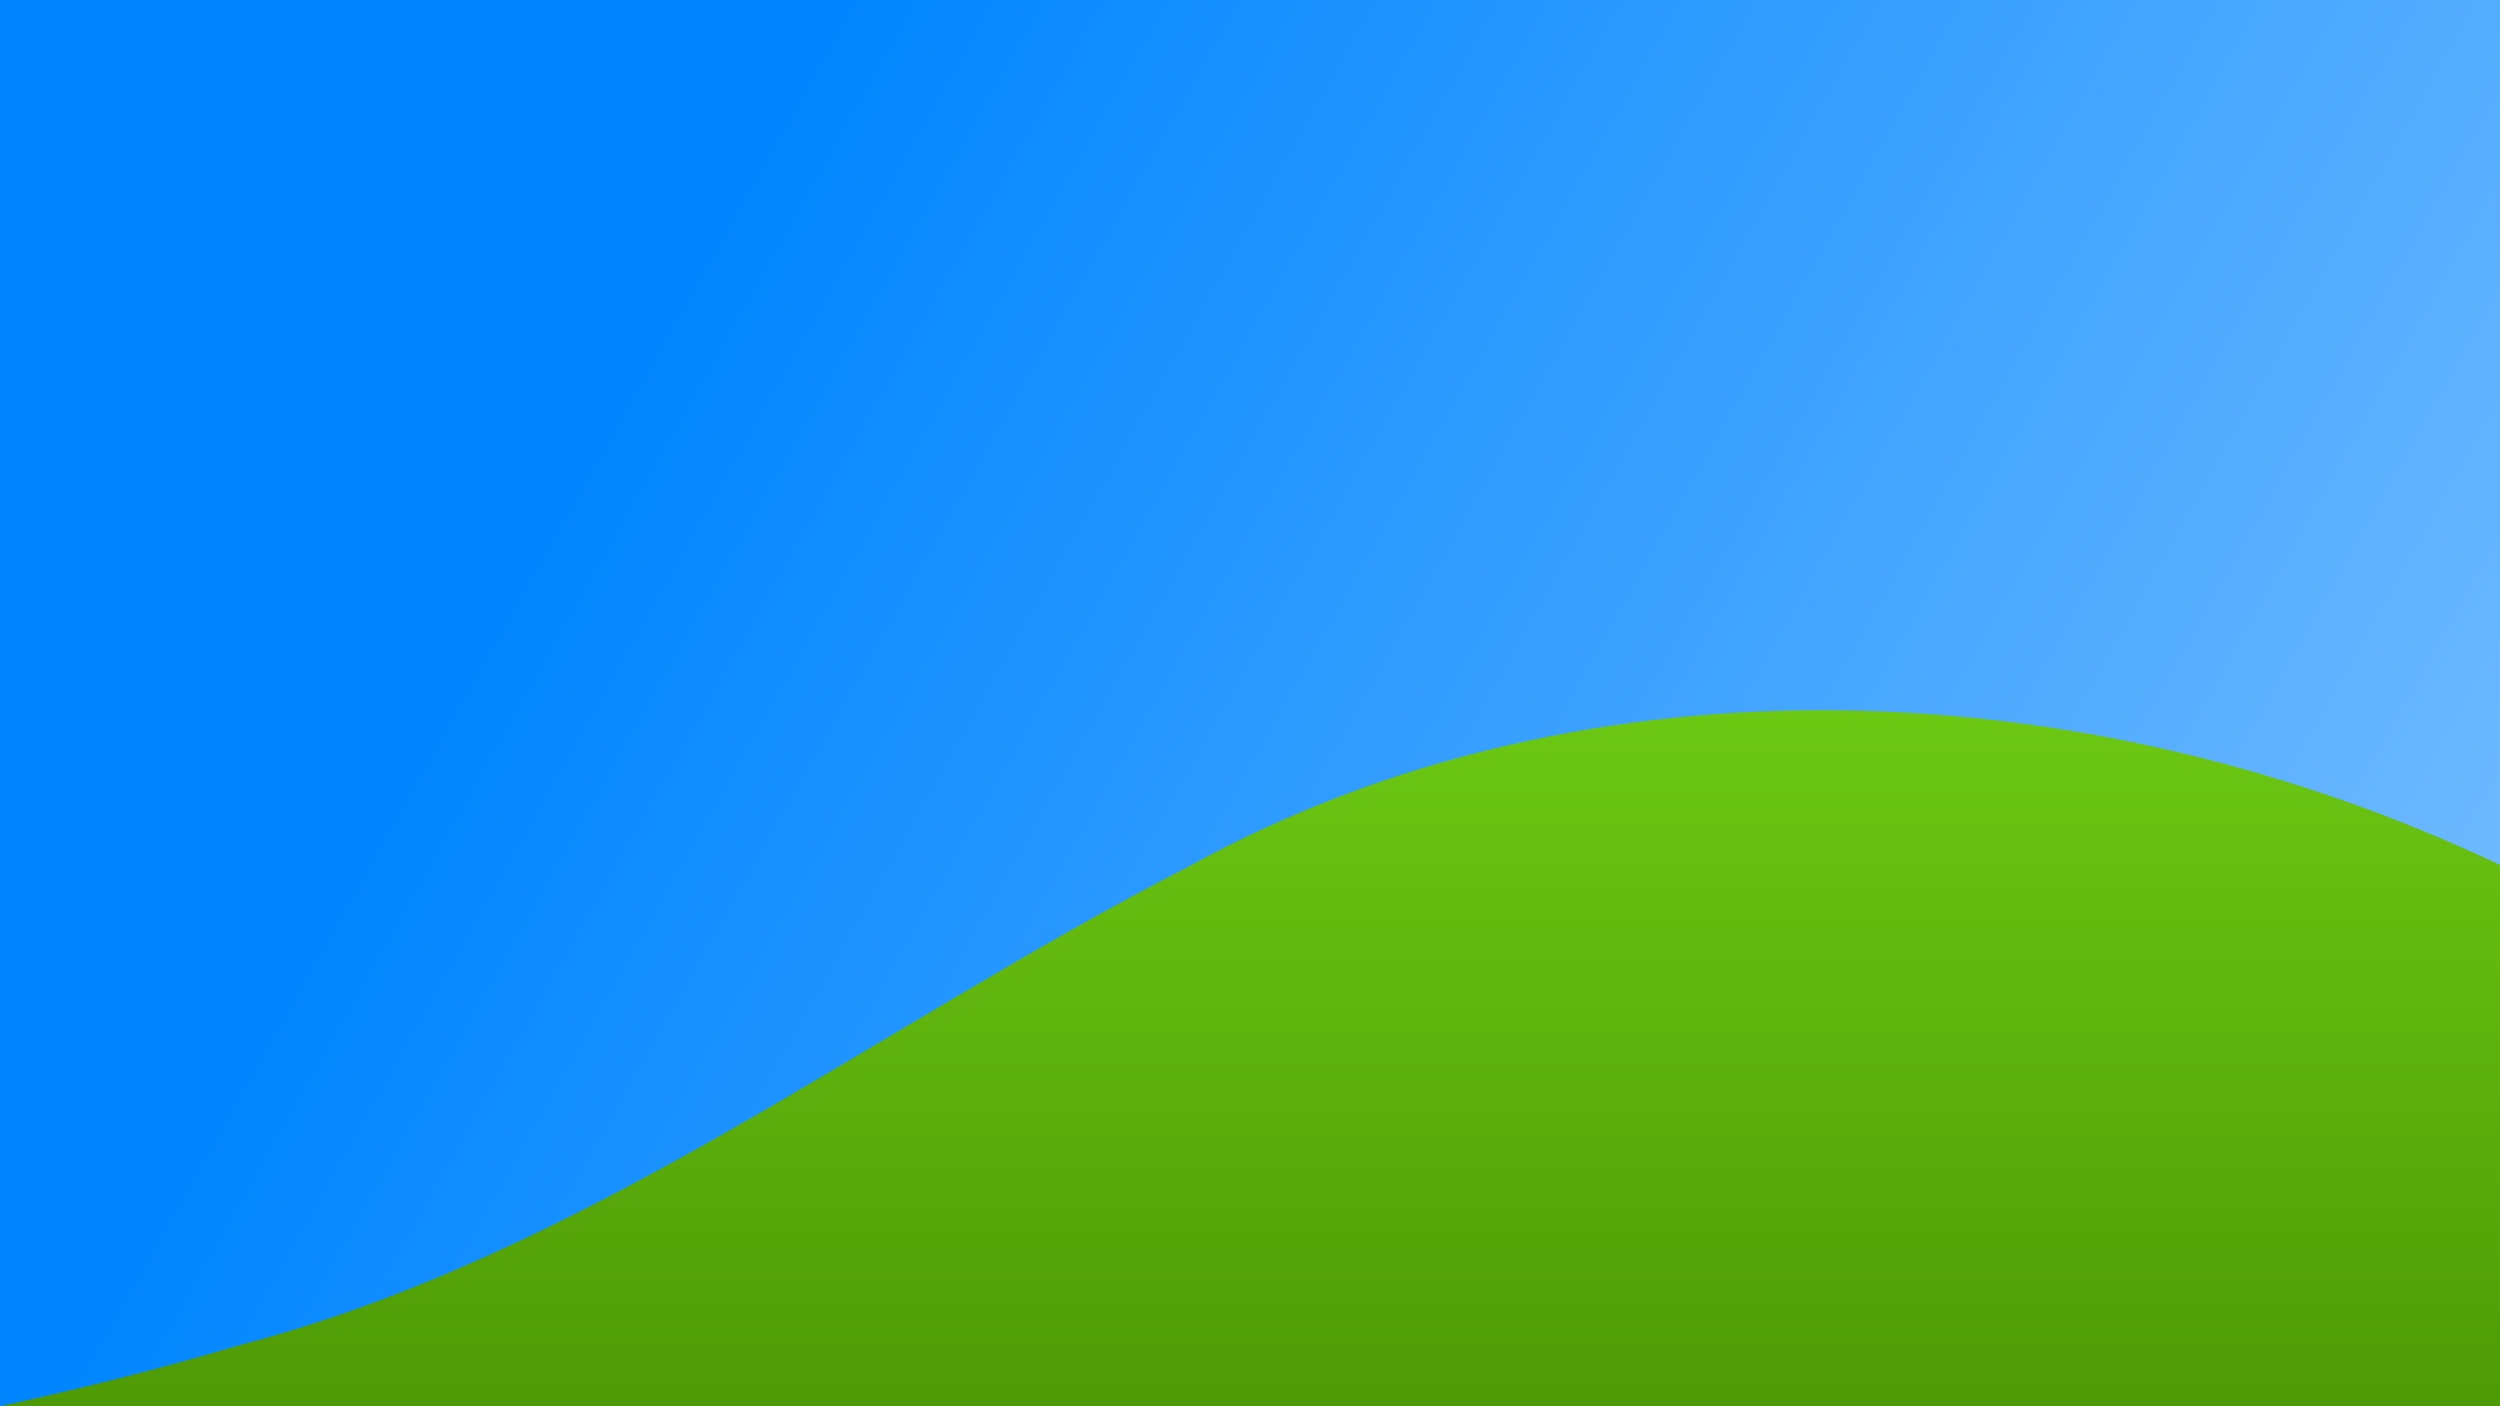 <?xml version="1.0" encoding="UTF-8" standalone="no"?>
<!-- Created with Inkscape (http://www.inkscape.org/) -->

<svg
   width="1920.0px"
   height="1080.0px"
   viewBox="0 0 1920.0 1080.0"
   version="1.1"
   id="SVGRoot"
   sodipodi:docname="bliss-minimal2.svg"
   inkscape:version="1.2.2 (b0a8486541, 2022-12-01)"
   xmlns:inkscape="http://www.inkscape.org/namespaces/inkscape"
   xmlns:sodipodi="http://sodipodi.sourceforge.net/DTD/sodipodi-0.dtd"
   xmlns:xlink="http://www.w3.org/1999/xlink"
   xmlns="http://www.w3.org/2000/svg"
   xmlns:svg="http://www.w3.org/2000/svg">
  <sodipodi:namedview
     id="namedview7858"
     pagecolor="#ffffff"
     bordercolor="#000000"
     borderopacity="0.25"
     inkscape:showpageshadow="2"
     inkscape:pageopacity="0.0"
     inkscape:pagecheckerboard="0"
     inkscape:deskcolor="#d1d1d1"
     inkscape:document-units="px"
     showgrid="false"
     inkscape:zoom="0.11581089"
     inkscape:cx="2063.7093"
     inkscape:cy="220.18655"
     inkscape:window-width="1024"
     inkscape:window-height="515"
     inkscape:window-x="368"
     inkscape:window-y="106"
     inkscape:window-maximized="0"
     inkscape:current-layer="layer1" />
  <defs
     id="defs7853">
    <linearGradient
       inkscape:collect="always"
       xlink:href="#linearGradient7219"
       id="linearGradient7221"
       x1="-50.647"
       y1="1078.723"
       x2="-50.647"
       y2="-1.277"
       gradientUnits="userSpaceOnUse"
       gradientTransform="translate(1970.647,1.277)" />
    <linearGradient
       inkscape:collect="always"
       id="linearGradient7219">
      <stop
         style="stop-color:#4e9a06;stop-opacity:1"
         offset="0"
         id="stop7215" />
      <stop
         style="stop-color:#73d216;stop-opacity:1"
         offset="0.603"
         id="stop7217" />
    </linearGradient>
    <linearGradient
       inkscape:collect="always"
       xlink:href="#linearGradient1269"
       id="linearGradient1271"
       x1="-1970.647"
       y1="-1.277"
       x2="-50.647"
       y2="1078.723"
       gradientUnits="userSpaceOnUse"
       gradientTransform="translate(1970.647,1.277)" />
    <linearGradient
       inkscape:collect="always"
       id="linearGradient1269">
      <stop
         style="stop-color:#0085ff;stop-opacity:1"
         offset="0.246"
         id="stop1265" />
      <stop
         style="stop-color:#7cc0ff;stop-opacity:1"
         offset="1"
         id="stop1267" />
    </linearGradient>
  </defs>
  <g
     inkscape:label="Layer 1"
     inkscape:groupmode="layer"
     id="layer1">
    <rect
       style="fill:url(#linearGradient1271);fill-opacity:1;stroke-width:2.453"
       id="rect401"
       width="1920"
       height="1080"
       x="0"
       y="0" />
    <path
       style="fill:url(#linearGradient7221);fill-opacity:1"
       d="M -2.7679443e-5,1080 C 640,1080 1280,1080 1920,1080 c 0,-138.579 0,-277.157 0,-415.736 C 1607.346,515.964 1221.375,495.595 912.823,665.59 670.288,790.196 449.629,963.898 181.786,1033.742 121.855,1051.638 61.119,1066.756 -2.7679443e-5,1080 Z"
       id="path511"
       sodipodi:nodetypes="ccccsc" />
  </g>
</svg>
